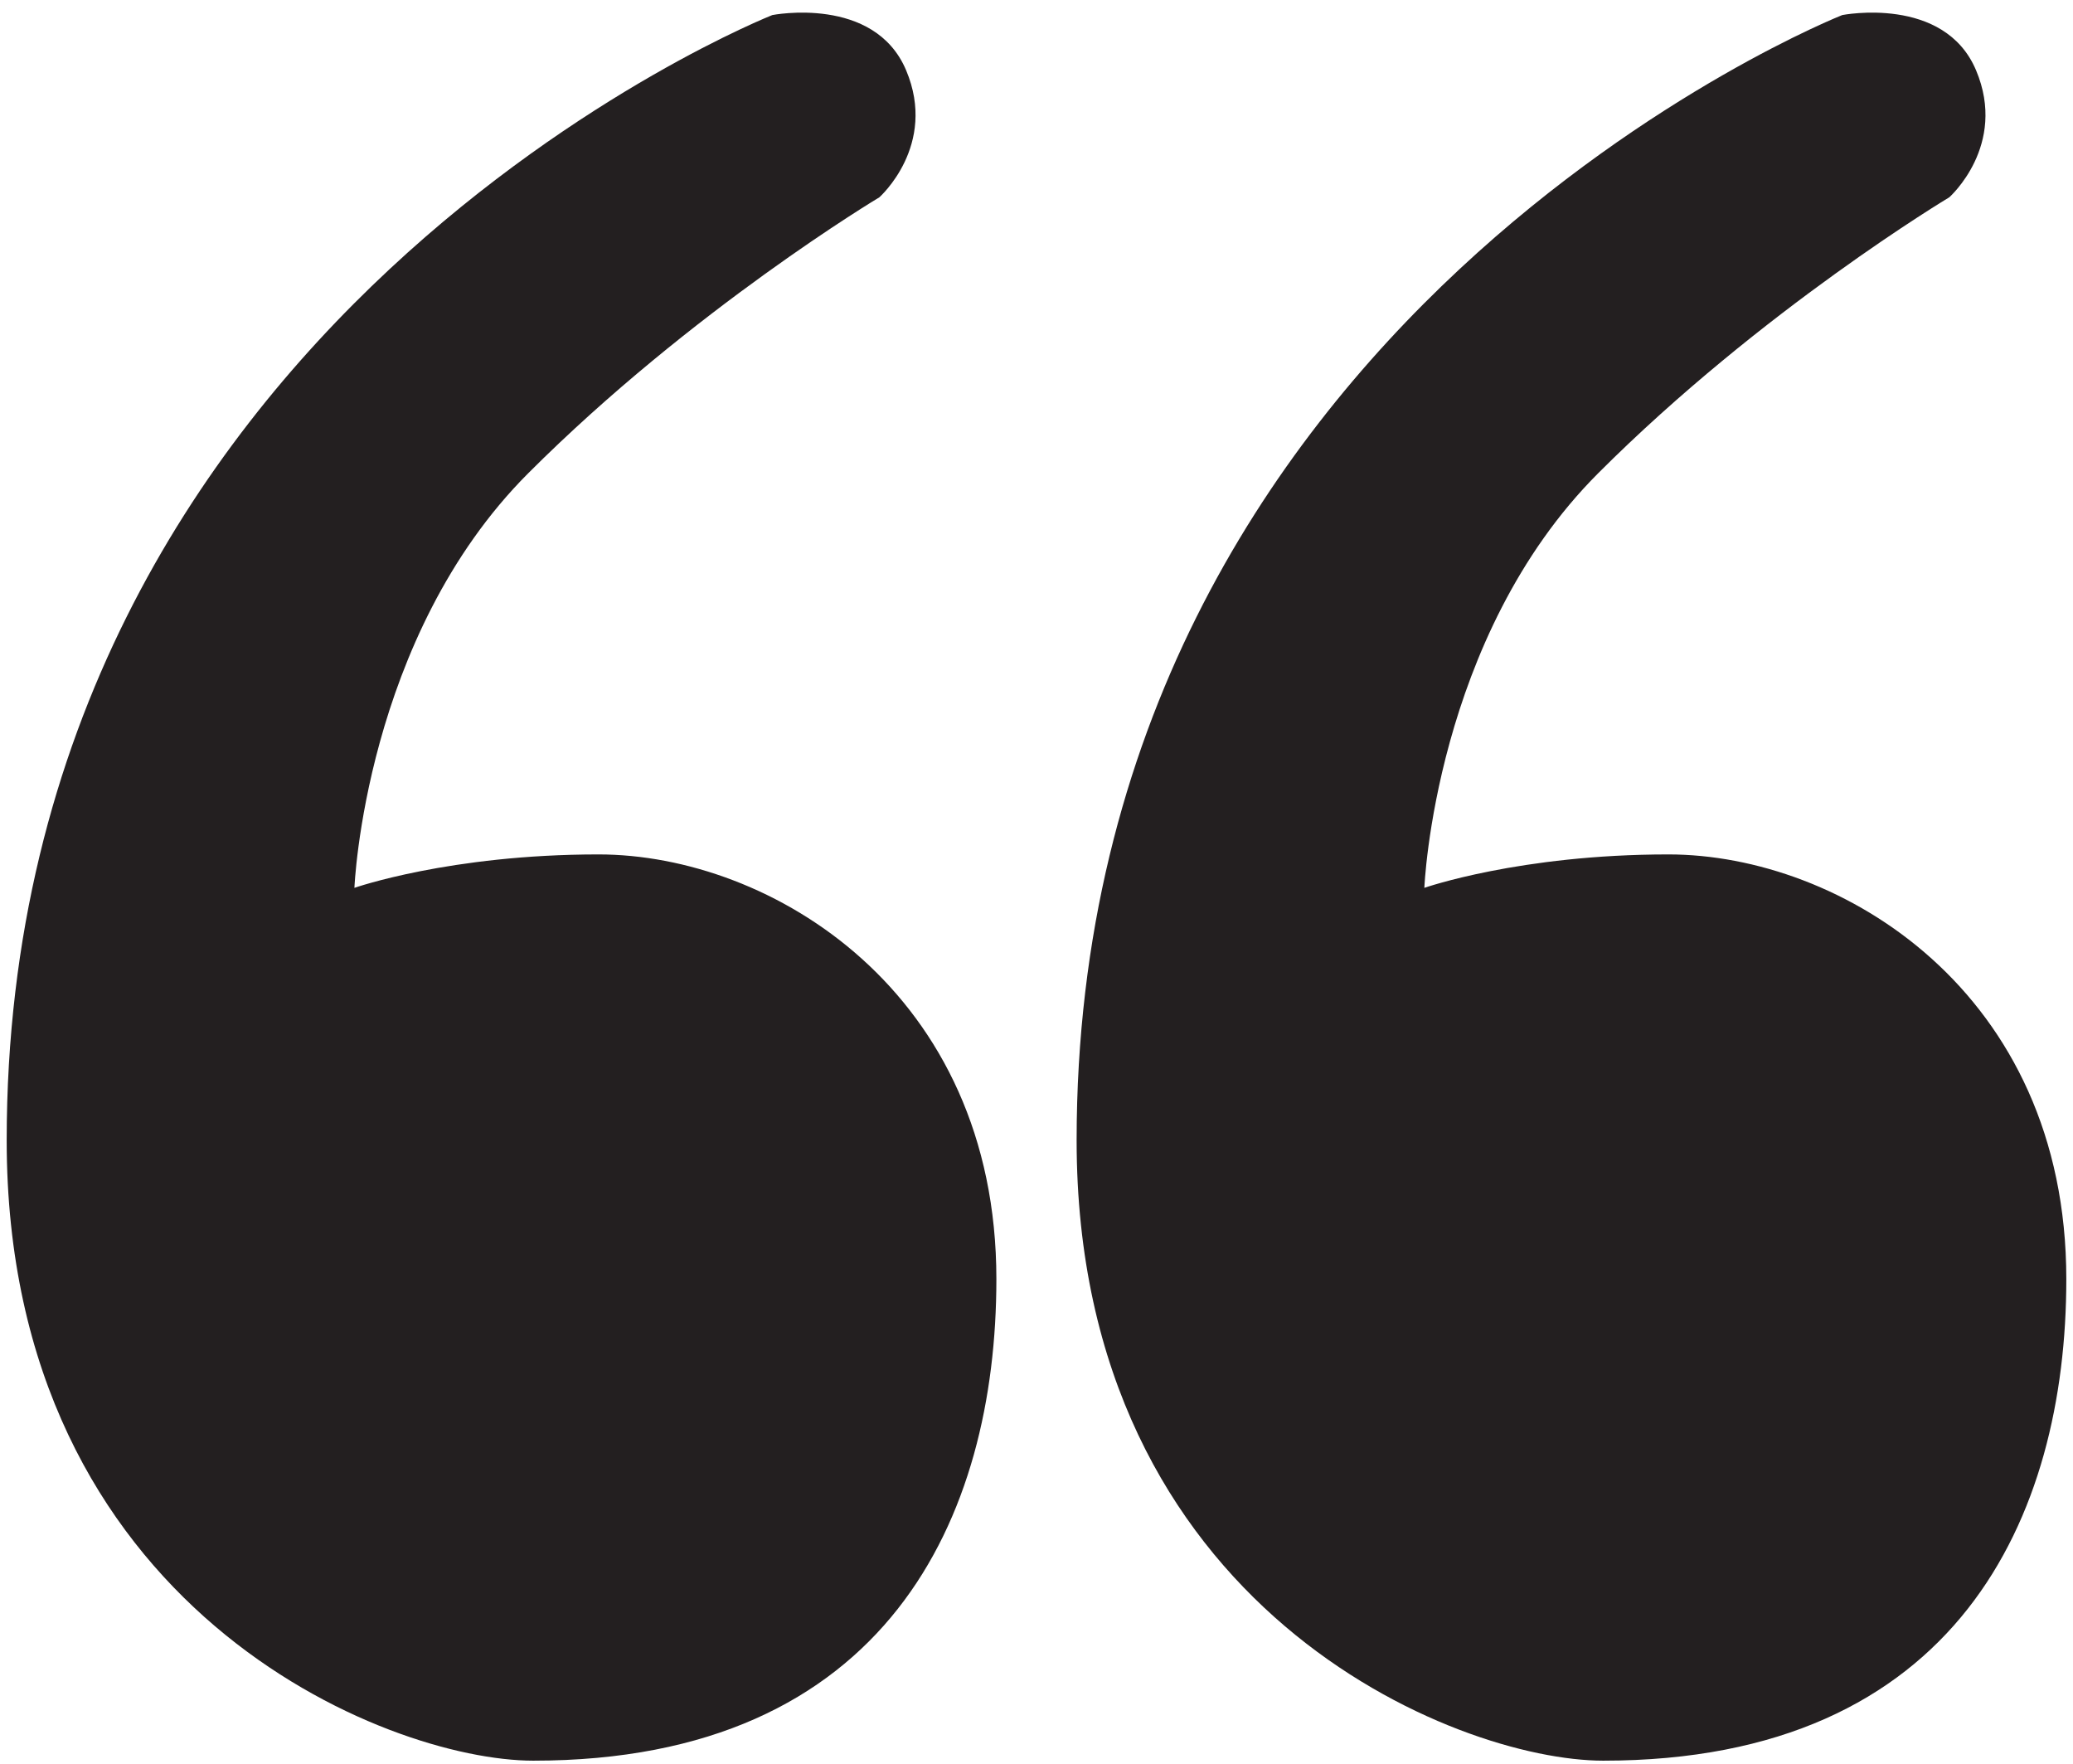 <svg xmlns="http://www.w3.org/2000/svg" xml:space="preserve" x="0" y="0" style="enable-background:new 0 0 124 105.5" version="1.1" viewBox="0 0 124 105.5"><style>.icon-quote-open--st0{fill:#231f20}</style><path d="M46.2.9S.4 19 .4 68.2c0 28 22.7 37.1 31.5 37.1 21.2 0 27.7-14.6 27.7-28.8 0-17.2-13.5-25.4-23.8-25.4-8.9 0-14.6 2-14.6 2s.6-15 10.4-24.8 21-16.5 21-16.5 3.5-3.1 1.6-7.6-8-3.3-8-3.3zM110.2.9S64.4 19 64.4 68.2c0 28 22.7 37.1 31.5 37.1 21.2 0 27.7-14.6 27.7-28.8 0-17.2-13.5-25.4-23.8-25.4-8.9 0-14.6 2-14.6 2s.6-15 10.4-24.8 21-16.5 21-16.5 3.5-3.1 1.6-7.6-8-3.3-8-3.3z" class="icon-quote-open--st0"/></svg>